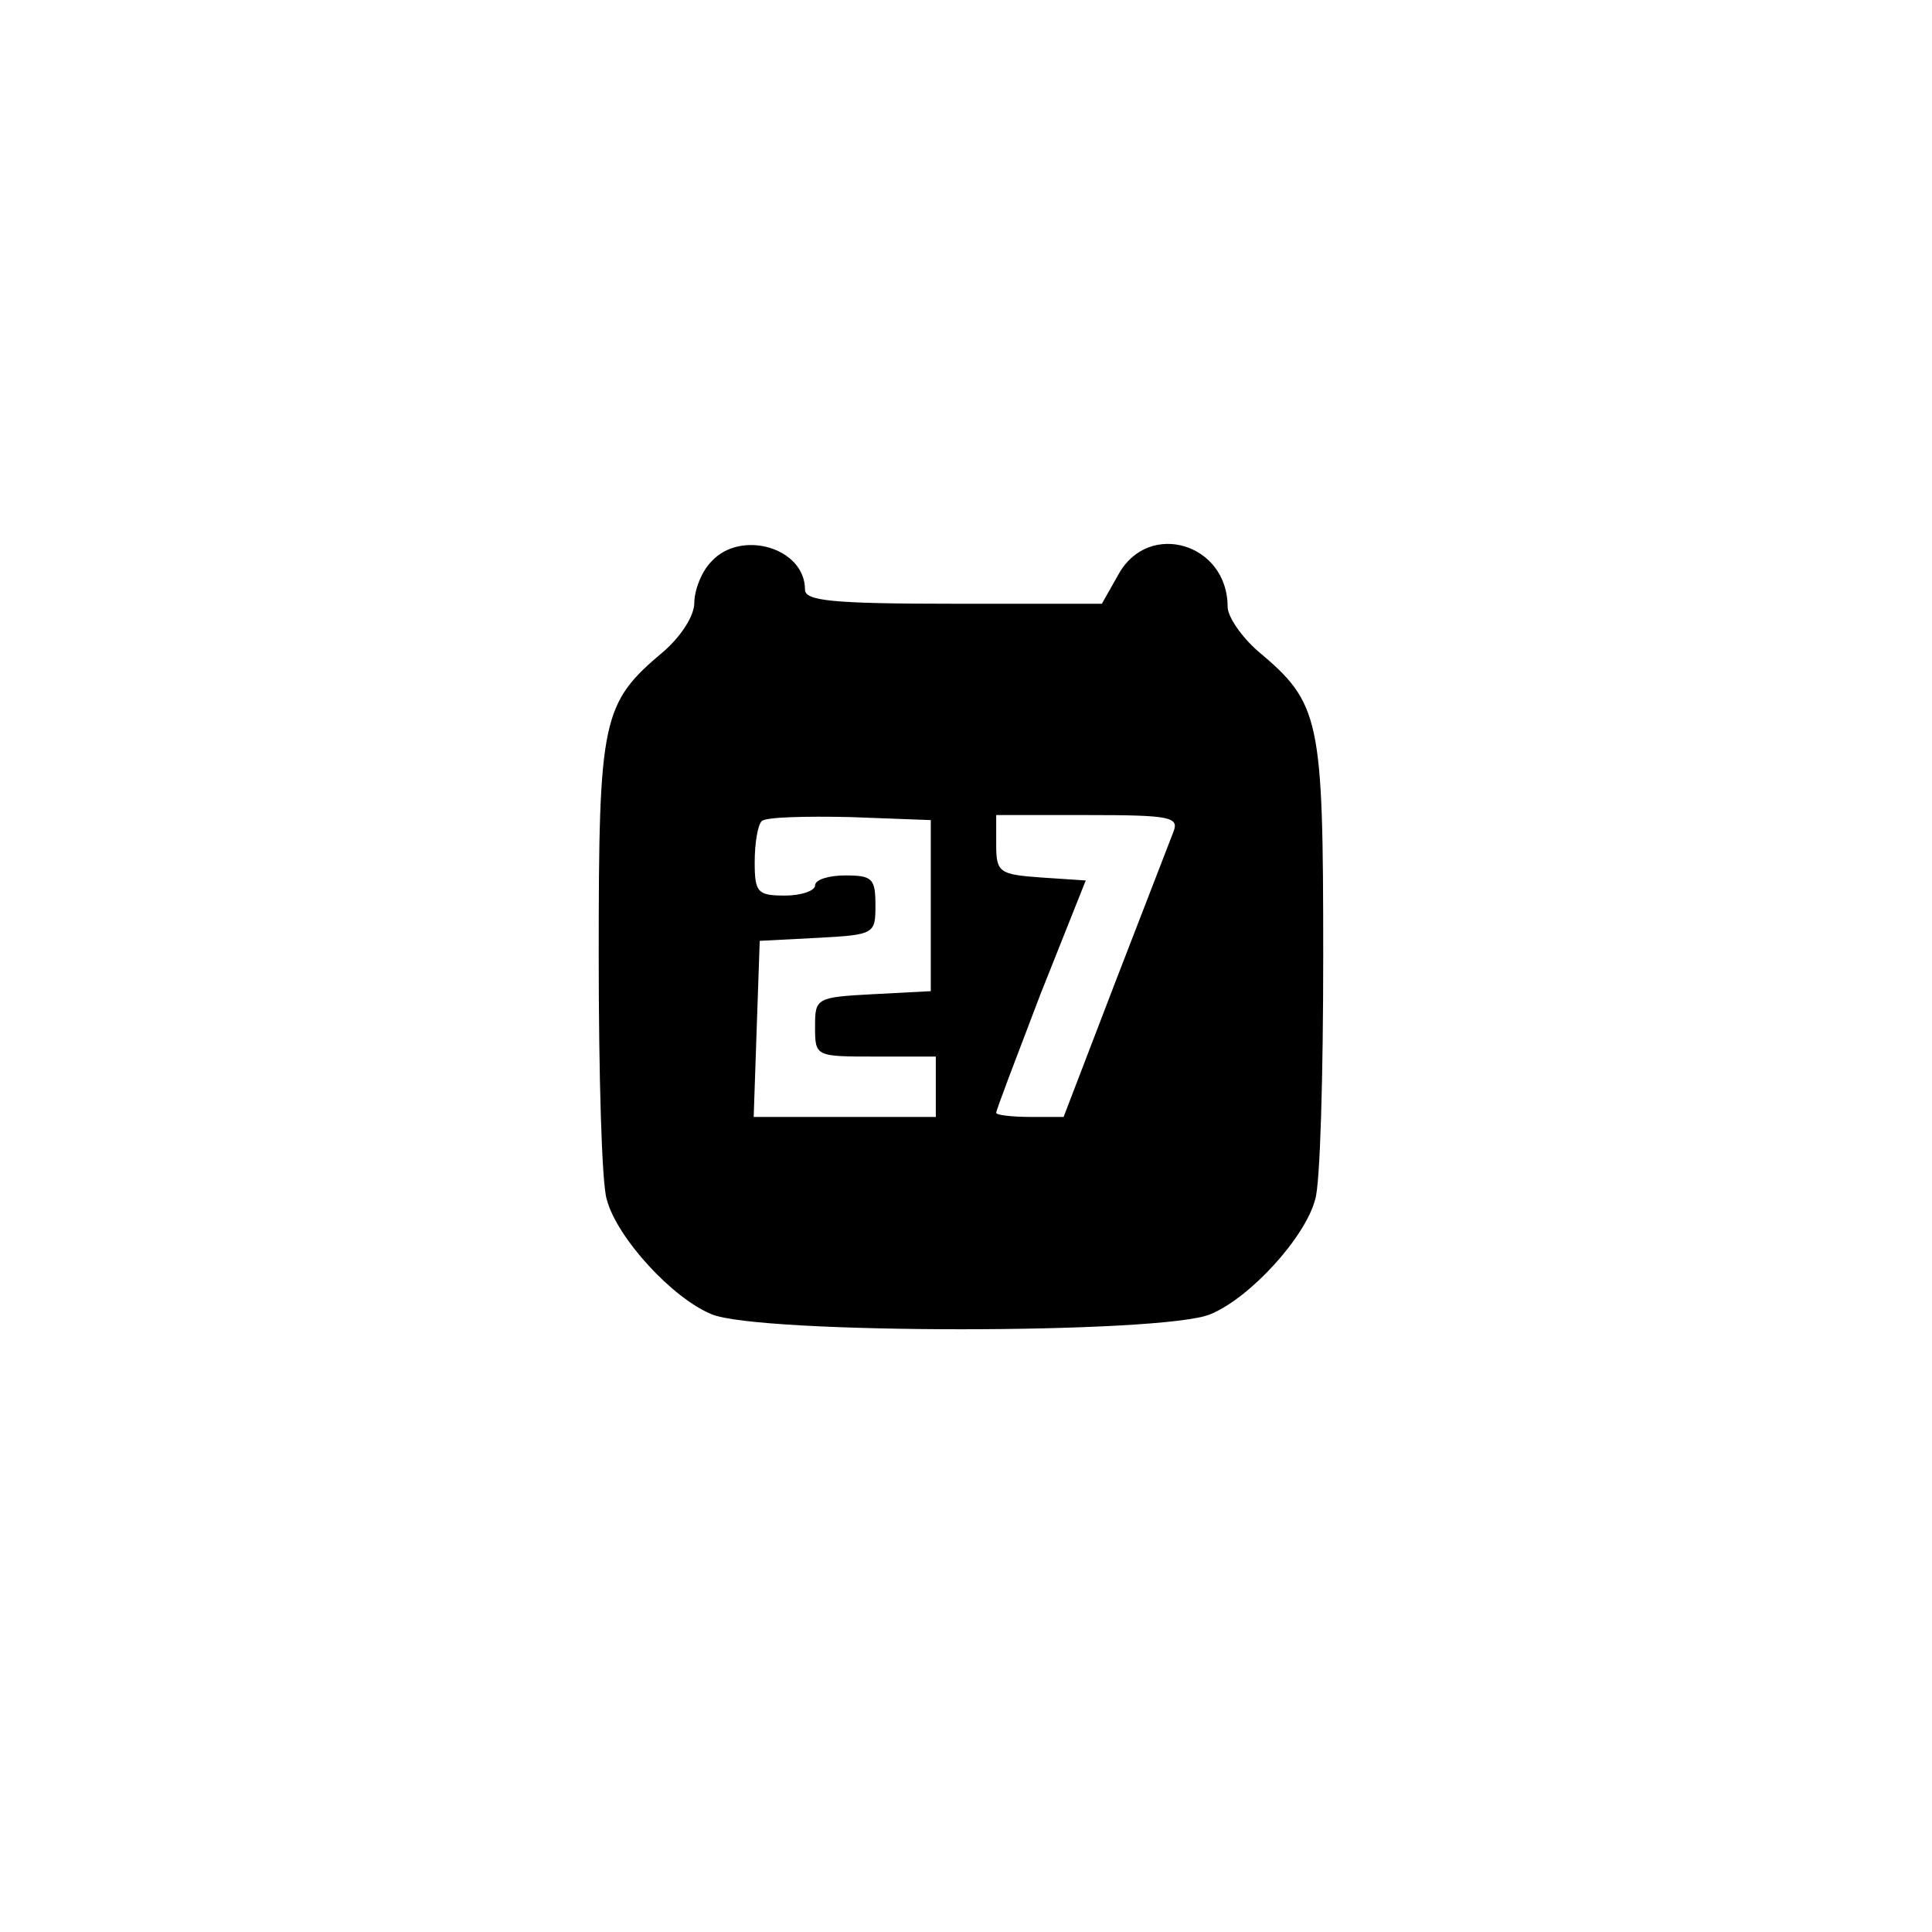 <?xml version="1.0" standalone="no"?>
<!DOCTYPE svg PUBLIC "-//W3C//DTD SVG 20010904//EN"
 "http://www.w3.org/TR/2001/REC-SVG-20010904/DTD/svg10.dtd">
<svg version="1.0" xmlns="http://www.w3.org/2000/svg"
 width="192pt" height="192pt" viewBox="0 0 192 192"
 preserveAspectRatio="xMidYMid meet">
<g transform="translate(0,192) scale(0.1,-0.1)"
fill="#000000" stroke="none">
810 c149 -35 263 -99 377 -209 169 -163 247 -351 247 -596 0 -245 -78 -433
-247 -596 -165 -159 -340 -229 -578 -229 -238 0 -413 70 -578 229 -169 163
-247 351 -247 596 0 238 70 413 229 578 111 115 239 190 390 227 107 26 298
26 407 0z"/>
<path d="M707 1362 c-10 -10 -17 -29 -17 -41 0 -13 -13 -33 -30 -48 -62 -52
-65 -66 -65 -303 0 -118 3 -227 8 -242 10 -38 65 -98 104 -114 46 -20 450 -20
496 0 39 16 94 76 104 114 5 15 8 124 8 242 0 237 -3 251 -65 303 -16 14 -30
34 -30 44 0 63 -78 86 -108 33 l-17 -30 -147 0 c-122 0 -148 3 -148 14 0 42
-64 60 -93 28z m218 -342 l0 -85 -57 -3 c-57 -3 -58 -4 -58 -32 0 -30 0 -30
60 -30 l60 0 0 -30 0 -30 -90 0 -91 0 3 88 3 87 58 3 c56 3 57 4 57 32 0 27
-3 30 -30 30 -16 0 -30 -4 -30 -10 0 -5 -13 -10 -30 -10 -27 0 -30 3 -30 33 0
19 3 37 7 41 4 4 43 5 88 4 l80 -3 0 -85z m241 73 c-4 -10 -30 -78 -58 -150
l-51 -133 -33 0 c-19 0 -34 2 -34 4 0 3 20 55 44 118 l45 113 -45 3 c-41 3
-44 5 -44 33 l0 29 91 0 c83 0 91 -2 85 -17z"/>
</g>
</svg>
